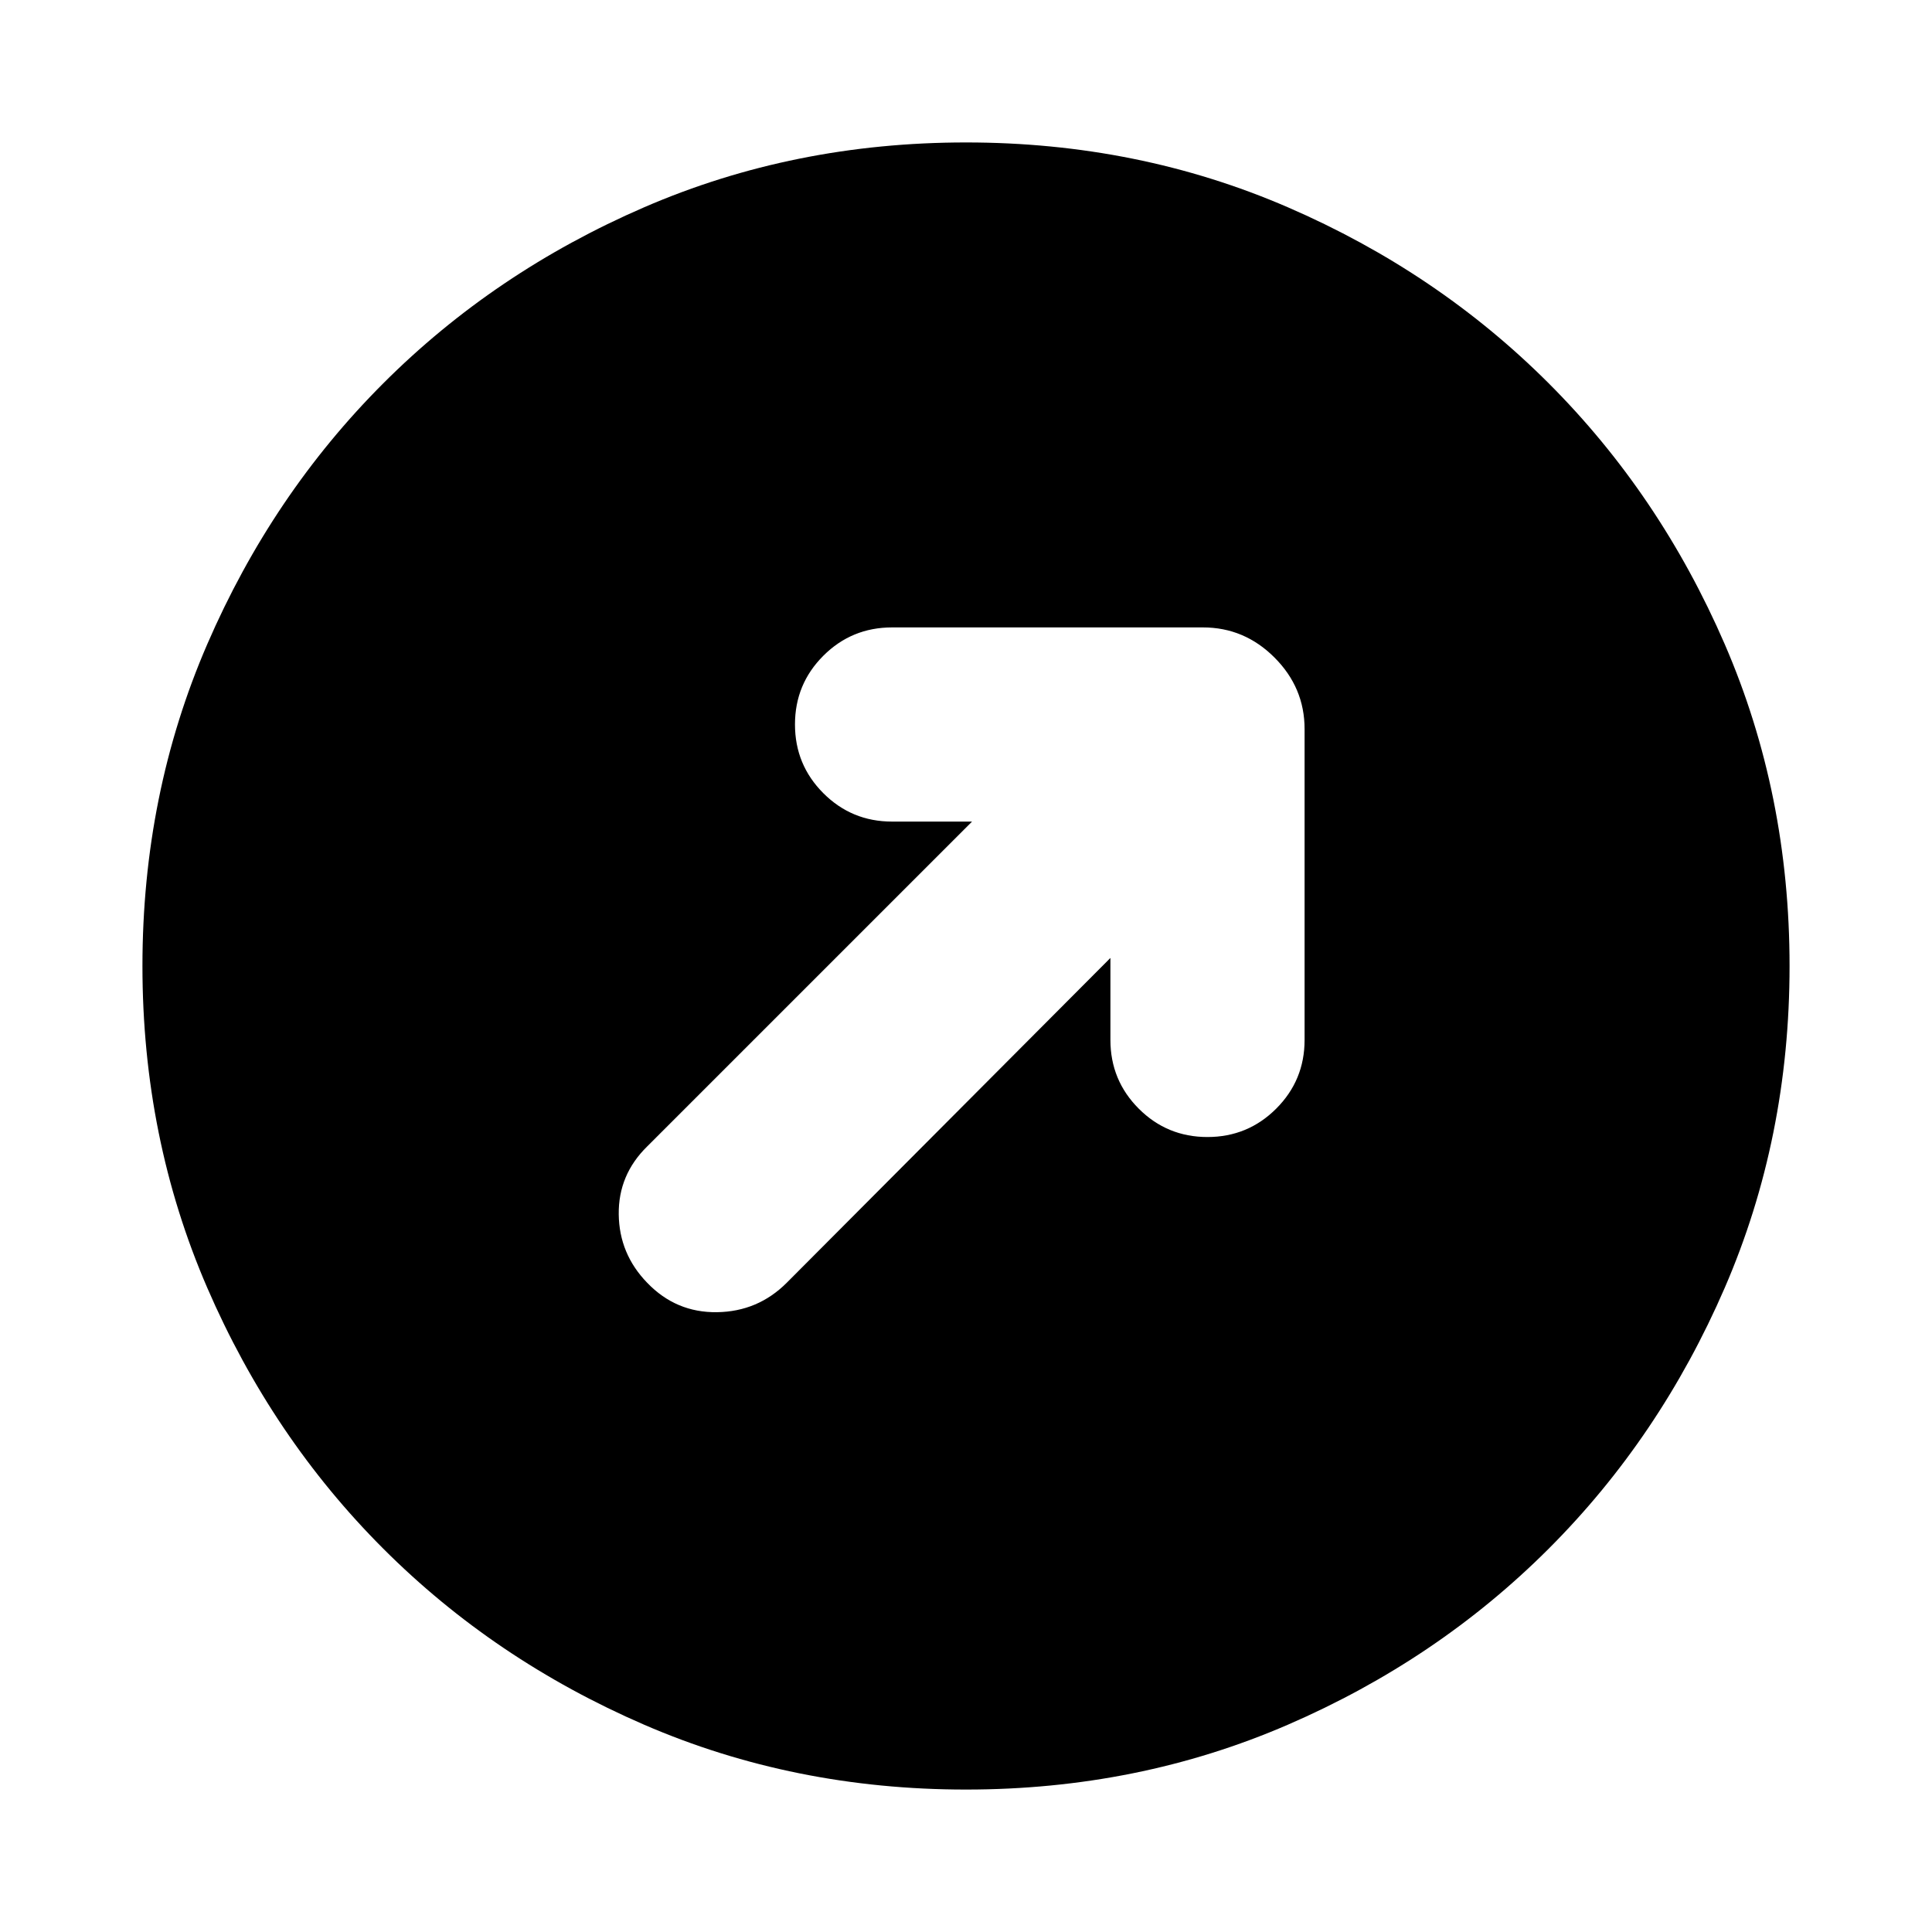 <svg xmlns="http://www.w3.org/2000/svg" height="24" viewBox="0 -960 960 960" width="24"><path d="M551.76-484v40.74q0 20.06 14.08 34.15t34.13 14.09q20.05 0 34.16-14.09 14.11-14.09 14.11-34.15v-154.48q0-20.59-14.96-35.54-14.95-14.96-35.54-14.96H443.26q-20.06 0-34.15 14.08t-14.09 34.13q0 20.05 14.09 34.16 14.09 14.11 34.15 14.11H483L321.59-390.35q-14.39 14.11-14.14 33.77.25 19.67 14.14 33.99 14.32 14.89 34.66 14.61 20.34-.28 34.66-14.61L551.76-484ZM480-70.78q-85.52 0-159.91-32.21-74.38-32.21-129.63-87.47-55.26-55.25-87.47-129.63Q70.78-394.48 70.78-480t32.21-159.91q32.21-74.38 87.47-129.63 55.25-55.26 129.63-87.47 74.39-32.21 159.91-32.21t159.91 32.21q74.38 32.21 129.63 87.47 55.26 55.25 87.47 129.63 32.21 74.39 32.21 159.91t-32.21 159.91q-32.21 74.38-87.47 129.63-55.25 55.26-129.63 87.47Q565.52-70.78 480-70.78Z"/></svg>